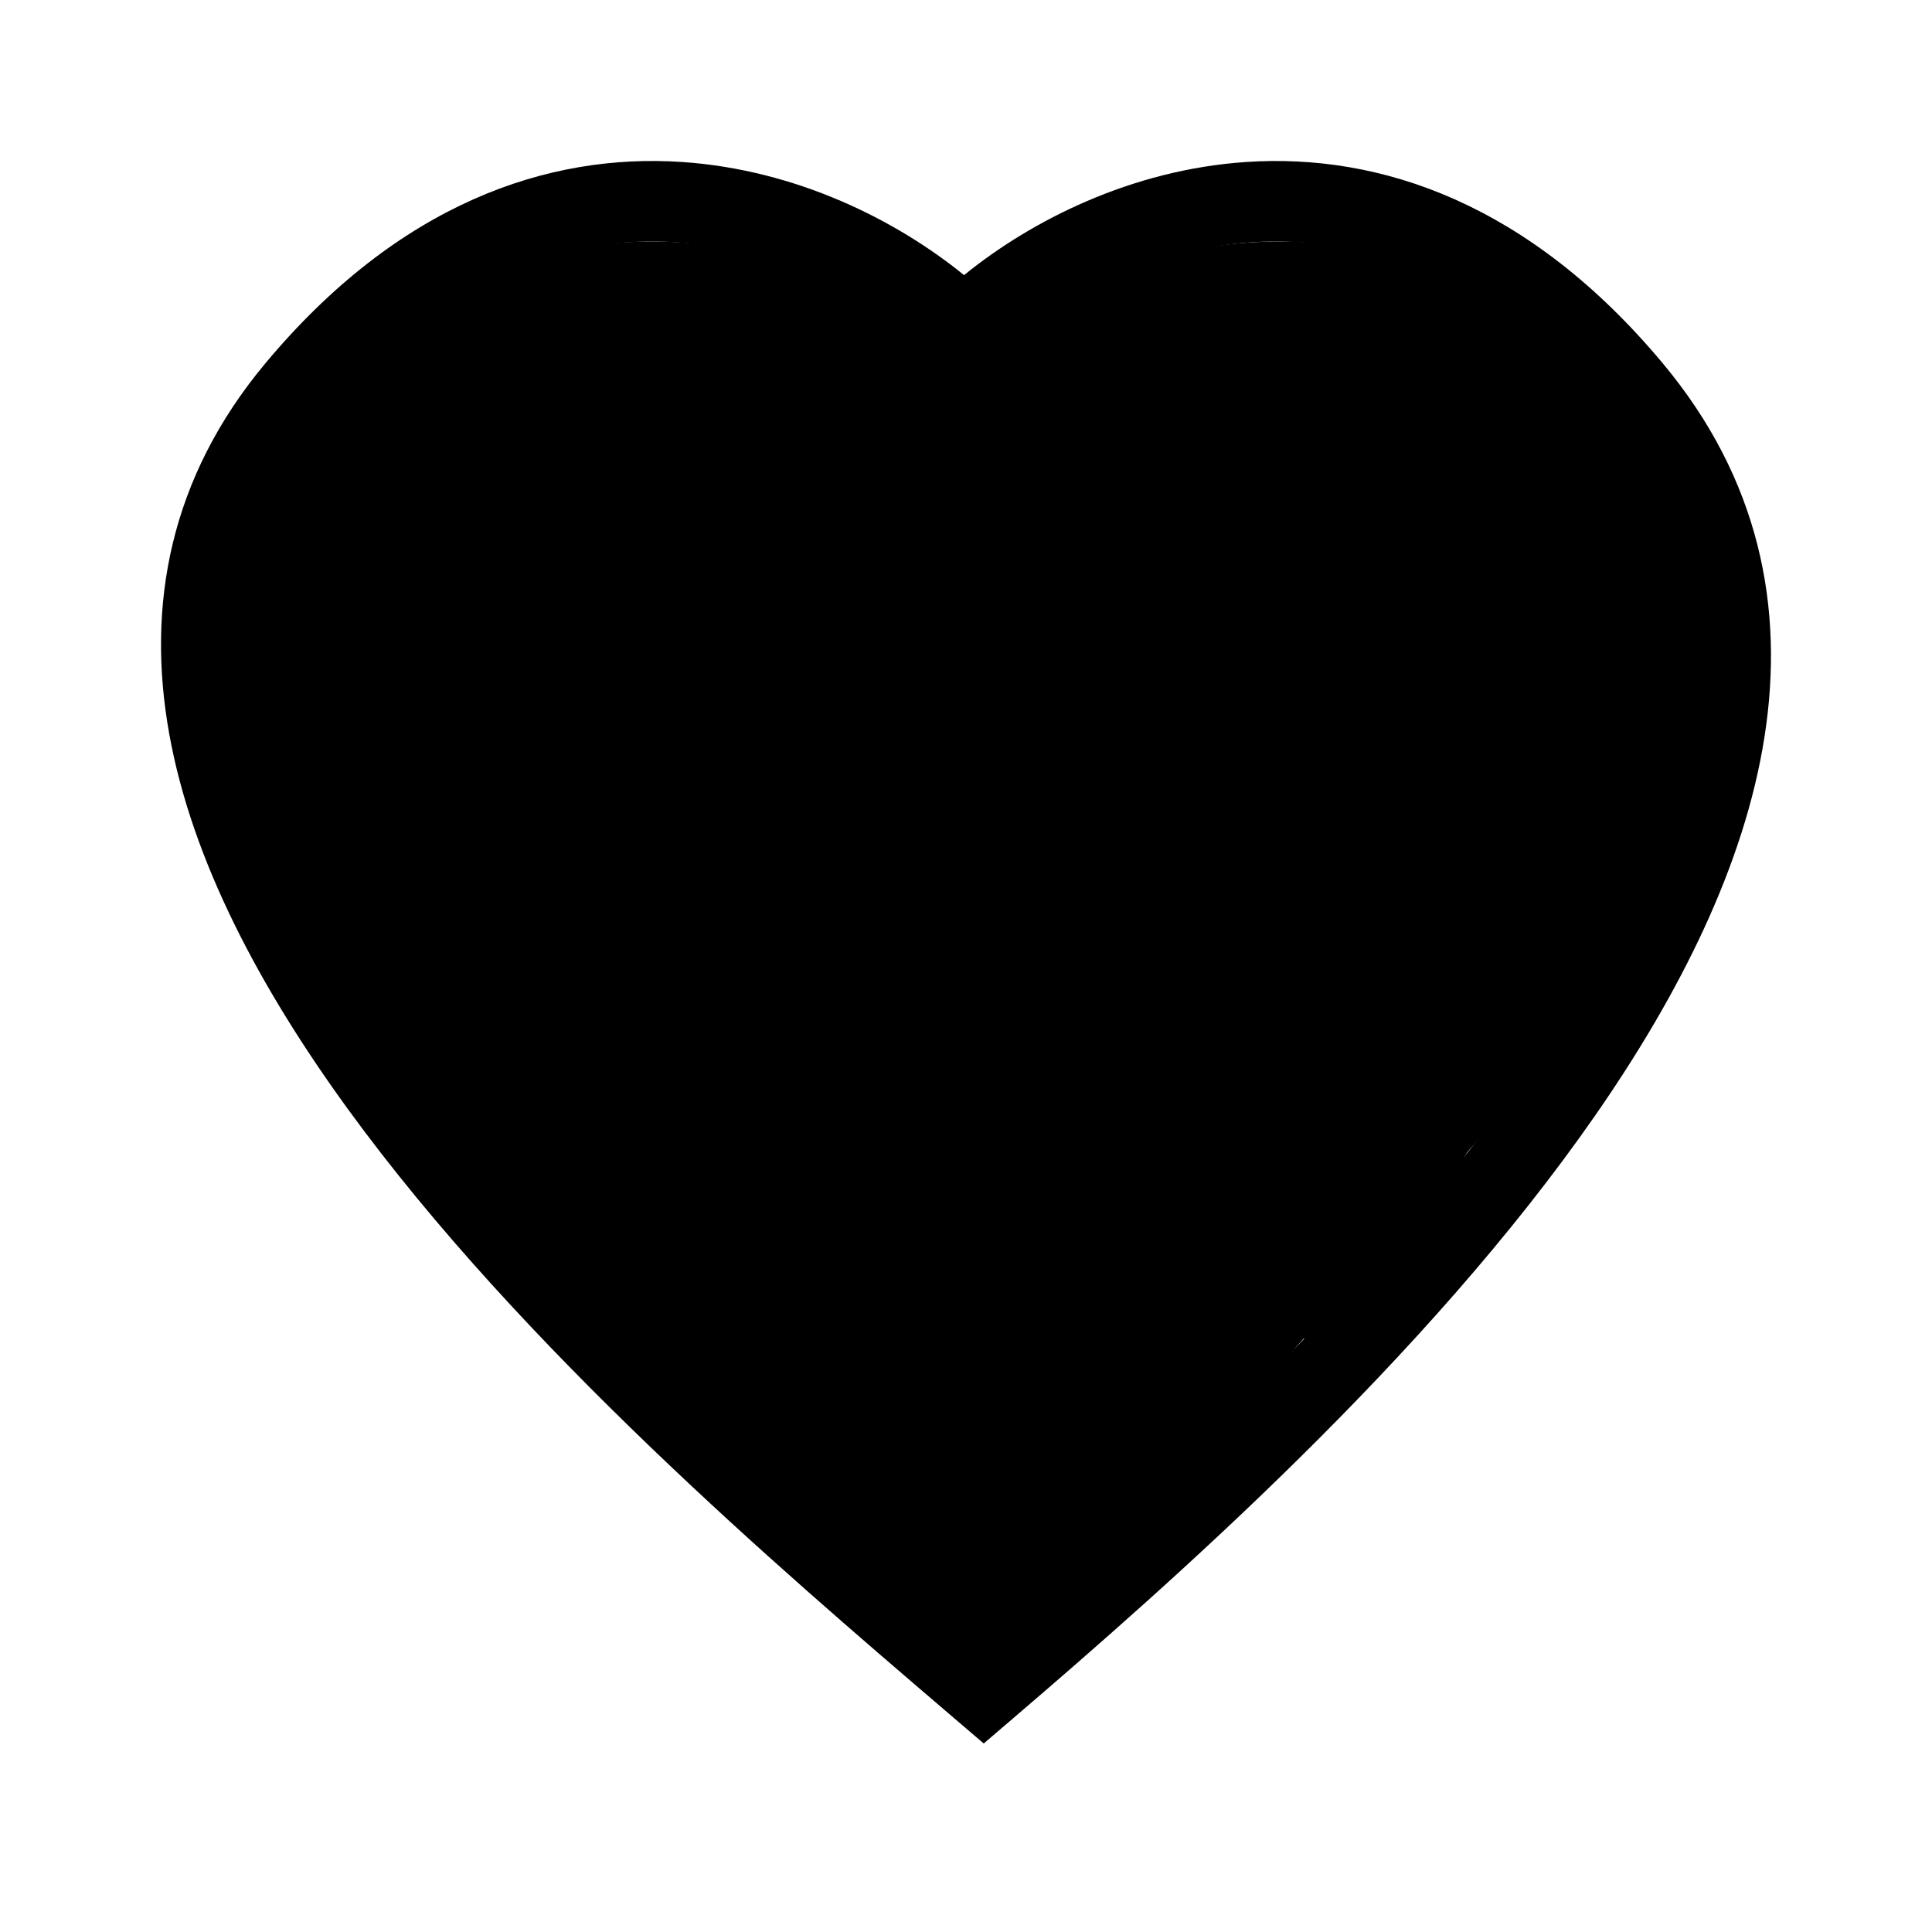 <svg width="40" height="40" viewBox="0 0 40 40" fill="none" xmlns="http://www.w3.org/2000/svg">
<path fill-rule="evenodd" clip-rule="evenodd" d="M14.011 5.017C11.802 4.868 9.221 5.657 6.77 8.595C5.149 10.538 4.742 12.662 5.144 14.9C5.553 17.176 6.805 19.581 8.543 21.972C11.912 26.608 16.92 30.952 20.366 33.903C23.743 30.995 28.485 26.716 31.659 22.143C33.332 19.733 34.525 17.302 34.886 14.997C35.241 12.728 34.796 10.567 33.15 8.595C30.699 5.657 28.118 4.868 25.909 5.017C23.647 5.17 21.672 6.314 20.538 7.406L19.96 7.963L19.382 7.406C18.248 6.314 16.273 5.17 14.011 5.017ZM19.96 5.696C18.566 4.563 16.494 3.514 14.123 3.354C11.347 3.167 8.26 4.207 5.49 7.527C3.519 9.89 3.024 12.527 3.504 15.195C3.976 17.823 5.389 20.466 7.195 22.952C10.797 27.908 16.157 32.494 19.579 35.423L20.367 36.097L20.909 35.633C24.294 32.736 29.543 28.114 33.028 23.093C34.771 20.583 36.117 17.911 36.532 15.255C36.954 12.563 36.415 9.906 34.43 7.527C31.66 4.207 28.574 3.167 25.797 3.354C23.426 3.514 21.355 4.563 19.96 5.696Z" fill="black"/>
<circle cx="13.5" cy="14.5" r="9.5" fill="black"/>
<circle cx="26.5" cy="14.5" r="9.5" fill="black"/>
<path d="M20.465 35.144L4.837 18.049L35.747 17.74L20.465 35.144Z" fill="black"/>
<rect x="10.164" y="20" width="10" height="3" transform="rotate(46.152 10.164 20)" fill="black"/>
<rect x="29.179" y="22" width="2" height="6" transform="rotate(31.993 29.179 22)" fill="black"/>
</svg>
